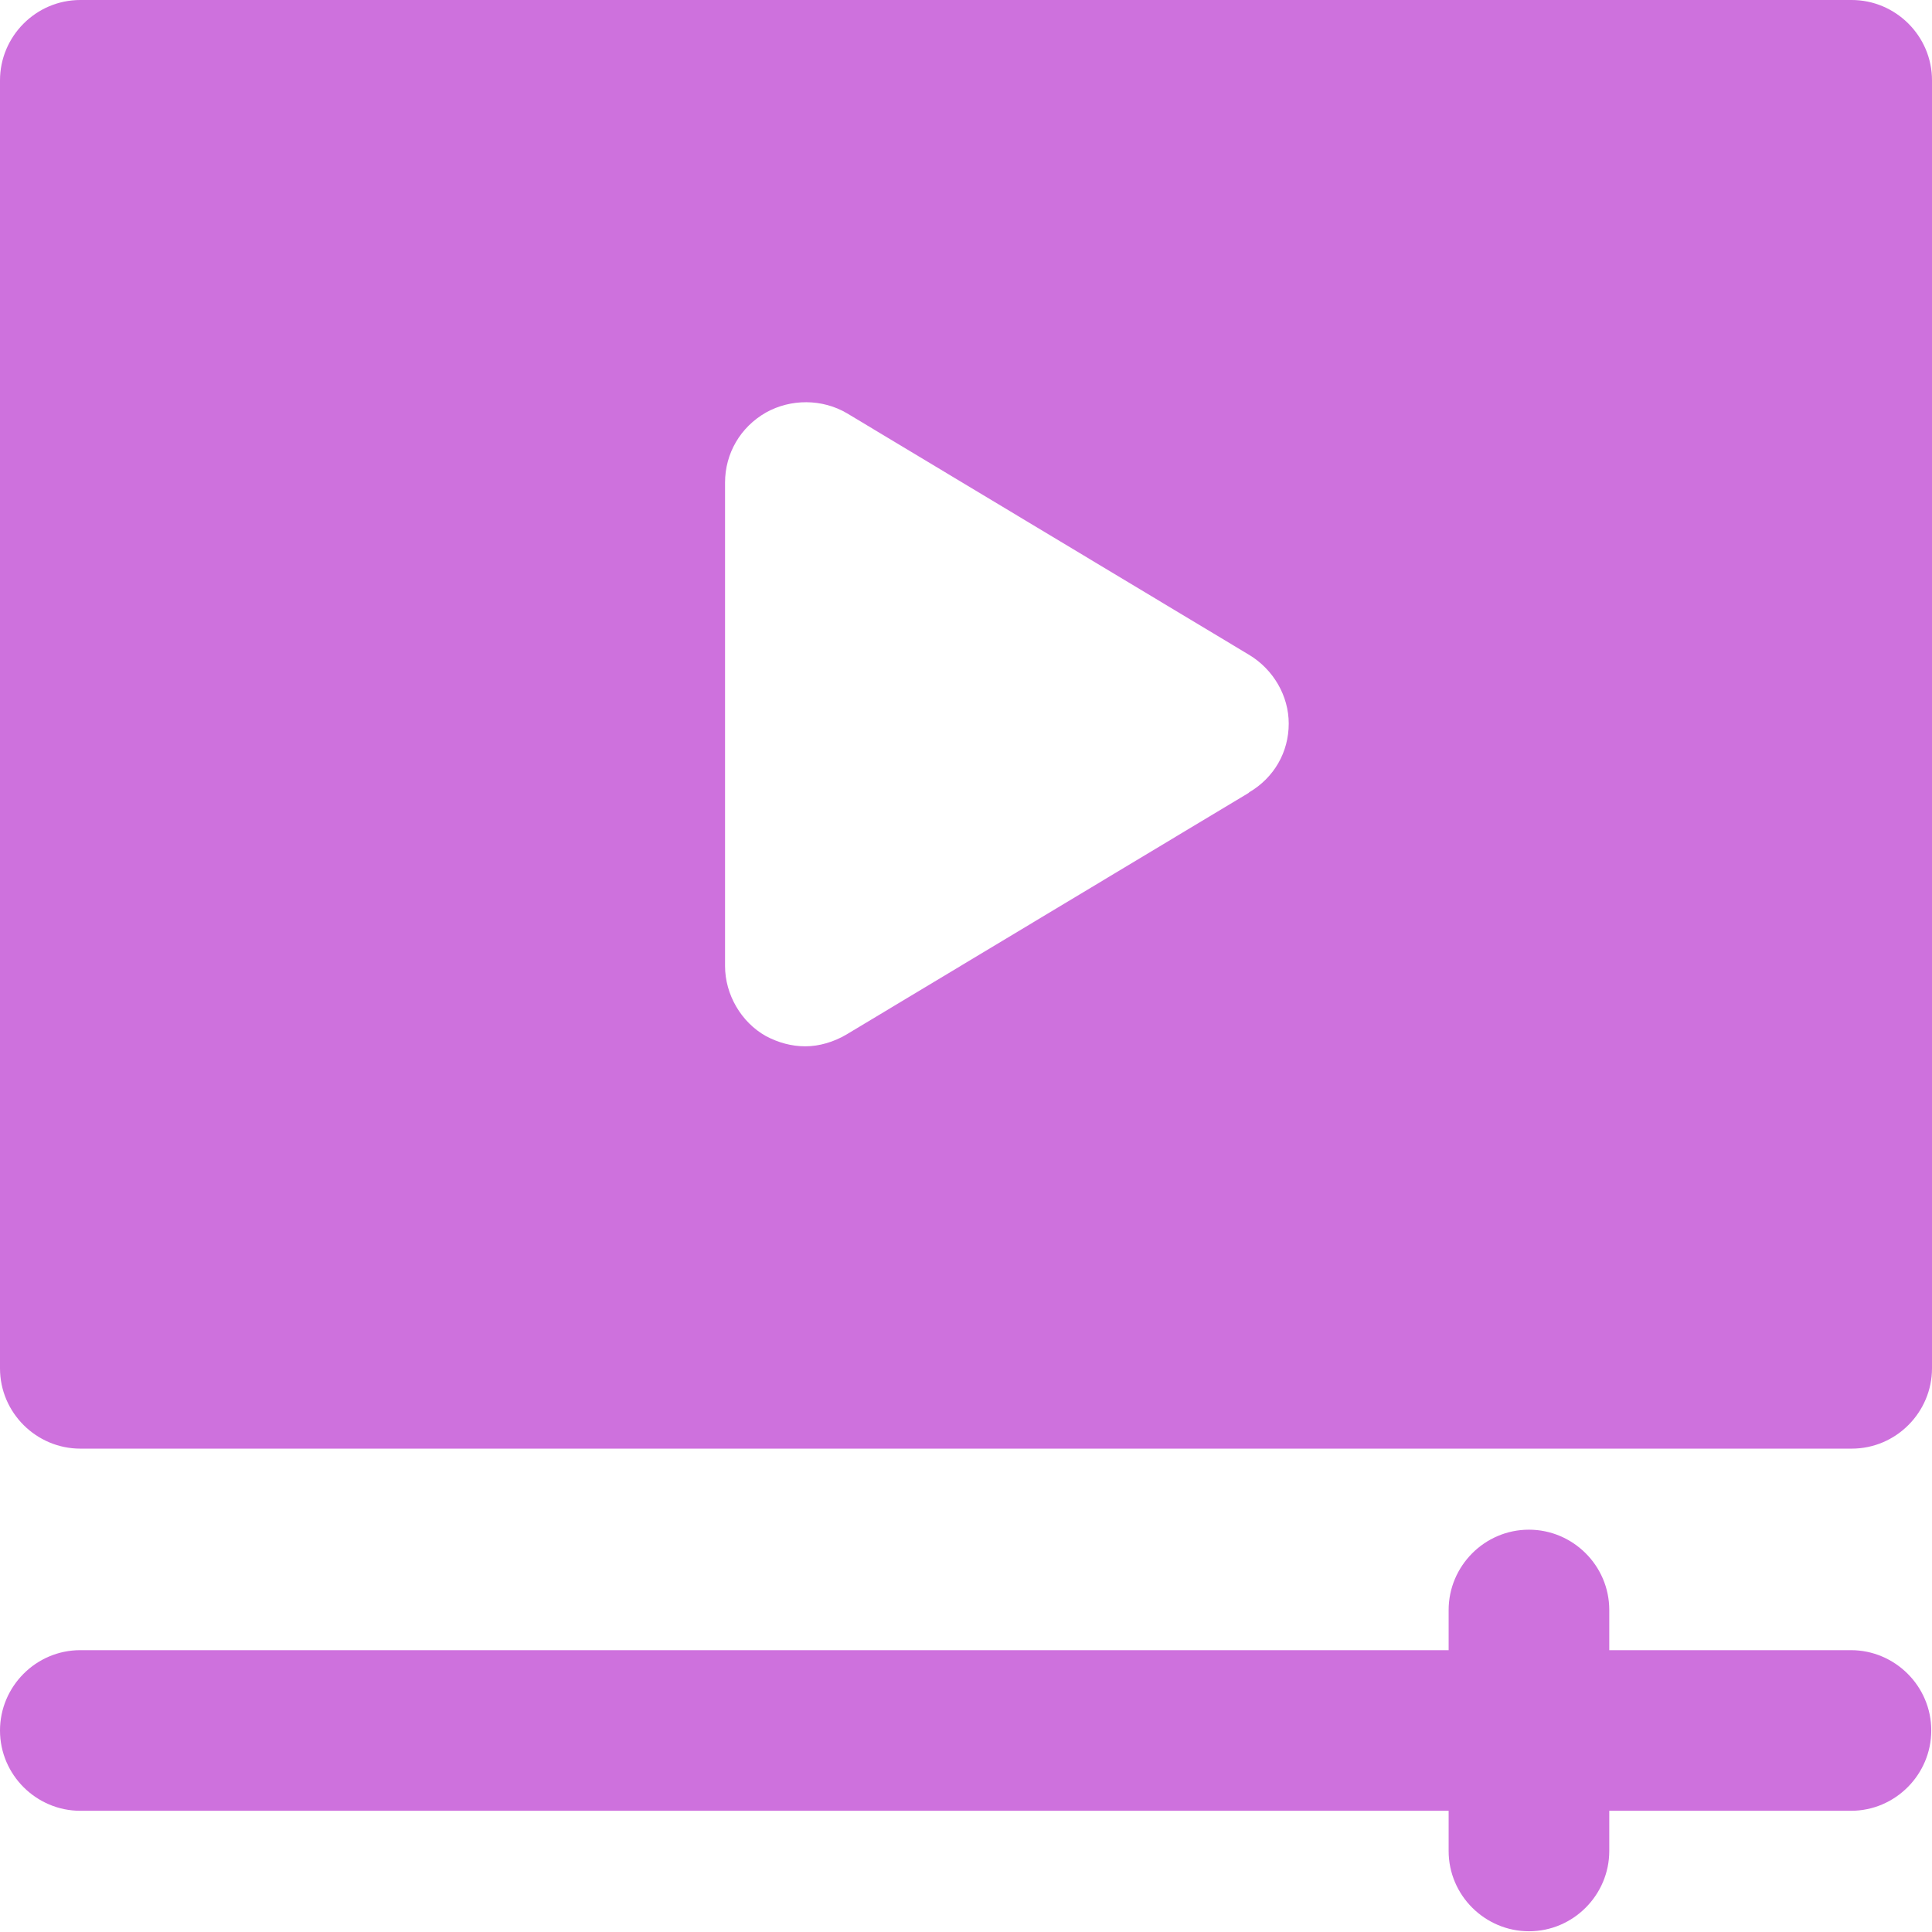 <?xml version="1.0" encoding="UTF-8"?>
<!DOCTYPE svg PUBLIC "-//W3C//DTD SVG 1.0//EN" "http://www.w3.org/TR/2001/REC-SVG-20010904/DTD/svg10.dtd">
<!-- Creator: CorelDRAW 2020 (64-Bit) -->
<svg xmlns="http://www.w3.org/2000/svg" xml:space="preserve" width="10mm" height="10mm" version="1.0" shape-rendering="geometricPrecision" text-rendering="geometricPrecision" image-rendering="optimizeQuality" fill-rule="evenodd" clip-rule="evenodd"
viewBox="0 0 26.46 26.46"
 xmlns:xlink="http://www.w3.org/1999/xlink"
 xmlns:xodm="http://www.corel.com/coreldraw/odm/2003">
 <g id="Слой_x0020_1">
  <path fill="#CE71DD" fill-rule="nonzero" d="M25.36 0l-24.26 0c-0.61,0 -1.1,0.5 -1.1,1.1l0 17.64c0,0.61 0.5,1.1 1.1,1.1l24.26 0c0.61,0 1.1,-0.5 1.1,-1.1l0 -17.64c0,-0.61 -0.5,-1.1 -1.1,-1.1l0 0zm-25.36 23.7c0,0.61 0.5,1.1 1.1,1.1l18.74 0 0 0.55c0,0.61 0.5,1.1 1.1,1.1 0.61,0 1.1,-0.5 1.1,-1.1l0 -0.55 3.31 0c0.61,0 1.1,-0.5 1.1,-1.1 0,-0.61 -0.5,-1.1 -1.1,-1.1l-3.31 0 0 -0.55c0,-0.61 -0.5,-1.1 -1.1,-1.1 -0.61,0 -1.1,0.5 -1.1,1.1l0 0.55 -18.74 0c-0.61,0 -1.1,0.5 -1.1,1.1l0 0zm17.1 -12.84l-5.51 3.31c-0.17,0.1 -0.37,0.16 -0.56,0.16 -0.19,0 -0.37,-0.05 -0.54,-0.14 -0.34,-0.19 -0.56,-0.57 -0.56,-0.96l0 -6.62c0,-0.4 0.21,-0.76 0.56,-0.96 0.34,-0.19 0.77,-0.19 1.11,0.01l5.51 3.31c0.33,0.2 0.54,0.56 0.54,0.94 0,0.39 -0.2,0.74 -0.54,0.94l0 0z"/>
 </g>
</svg>
